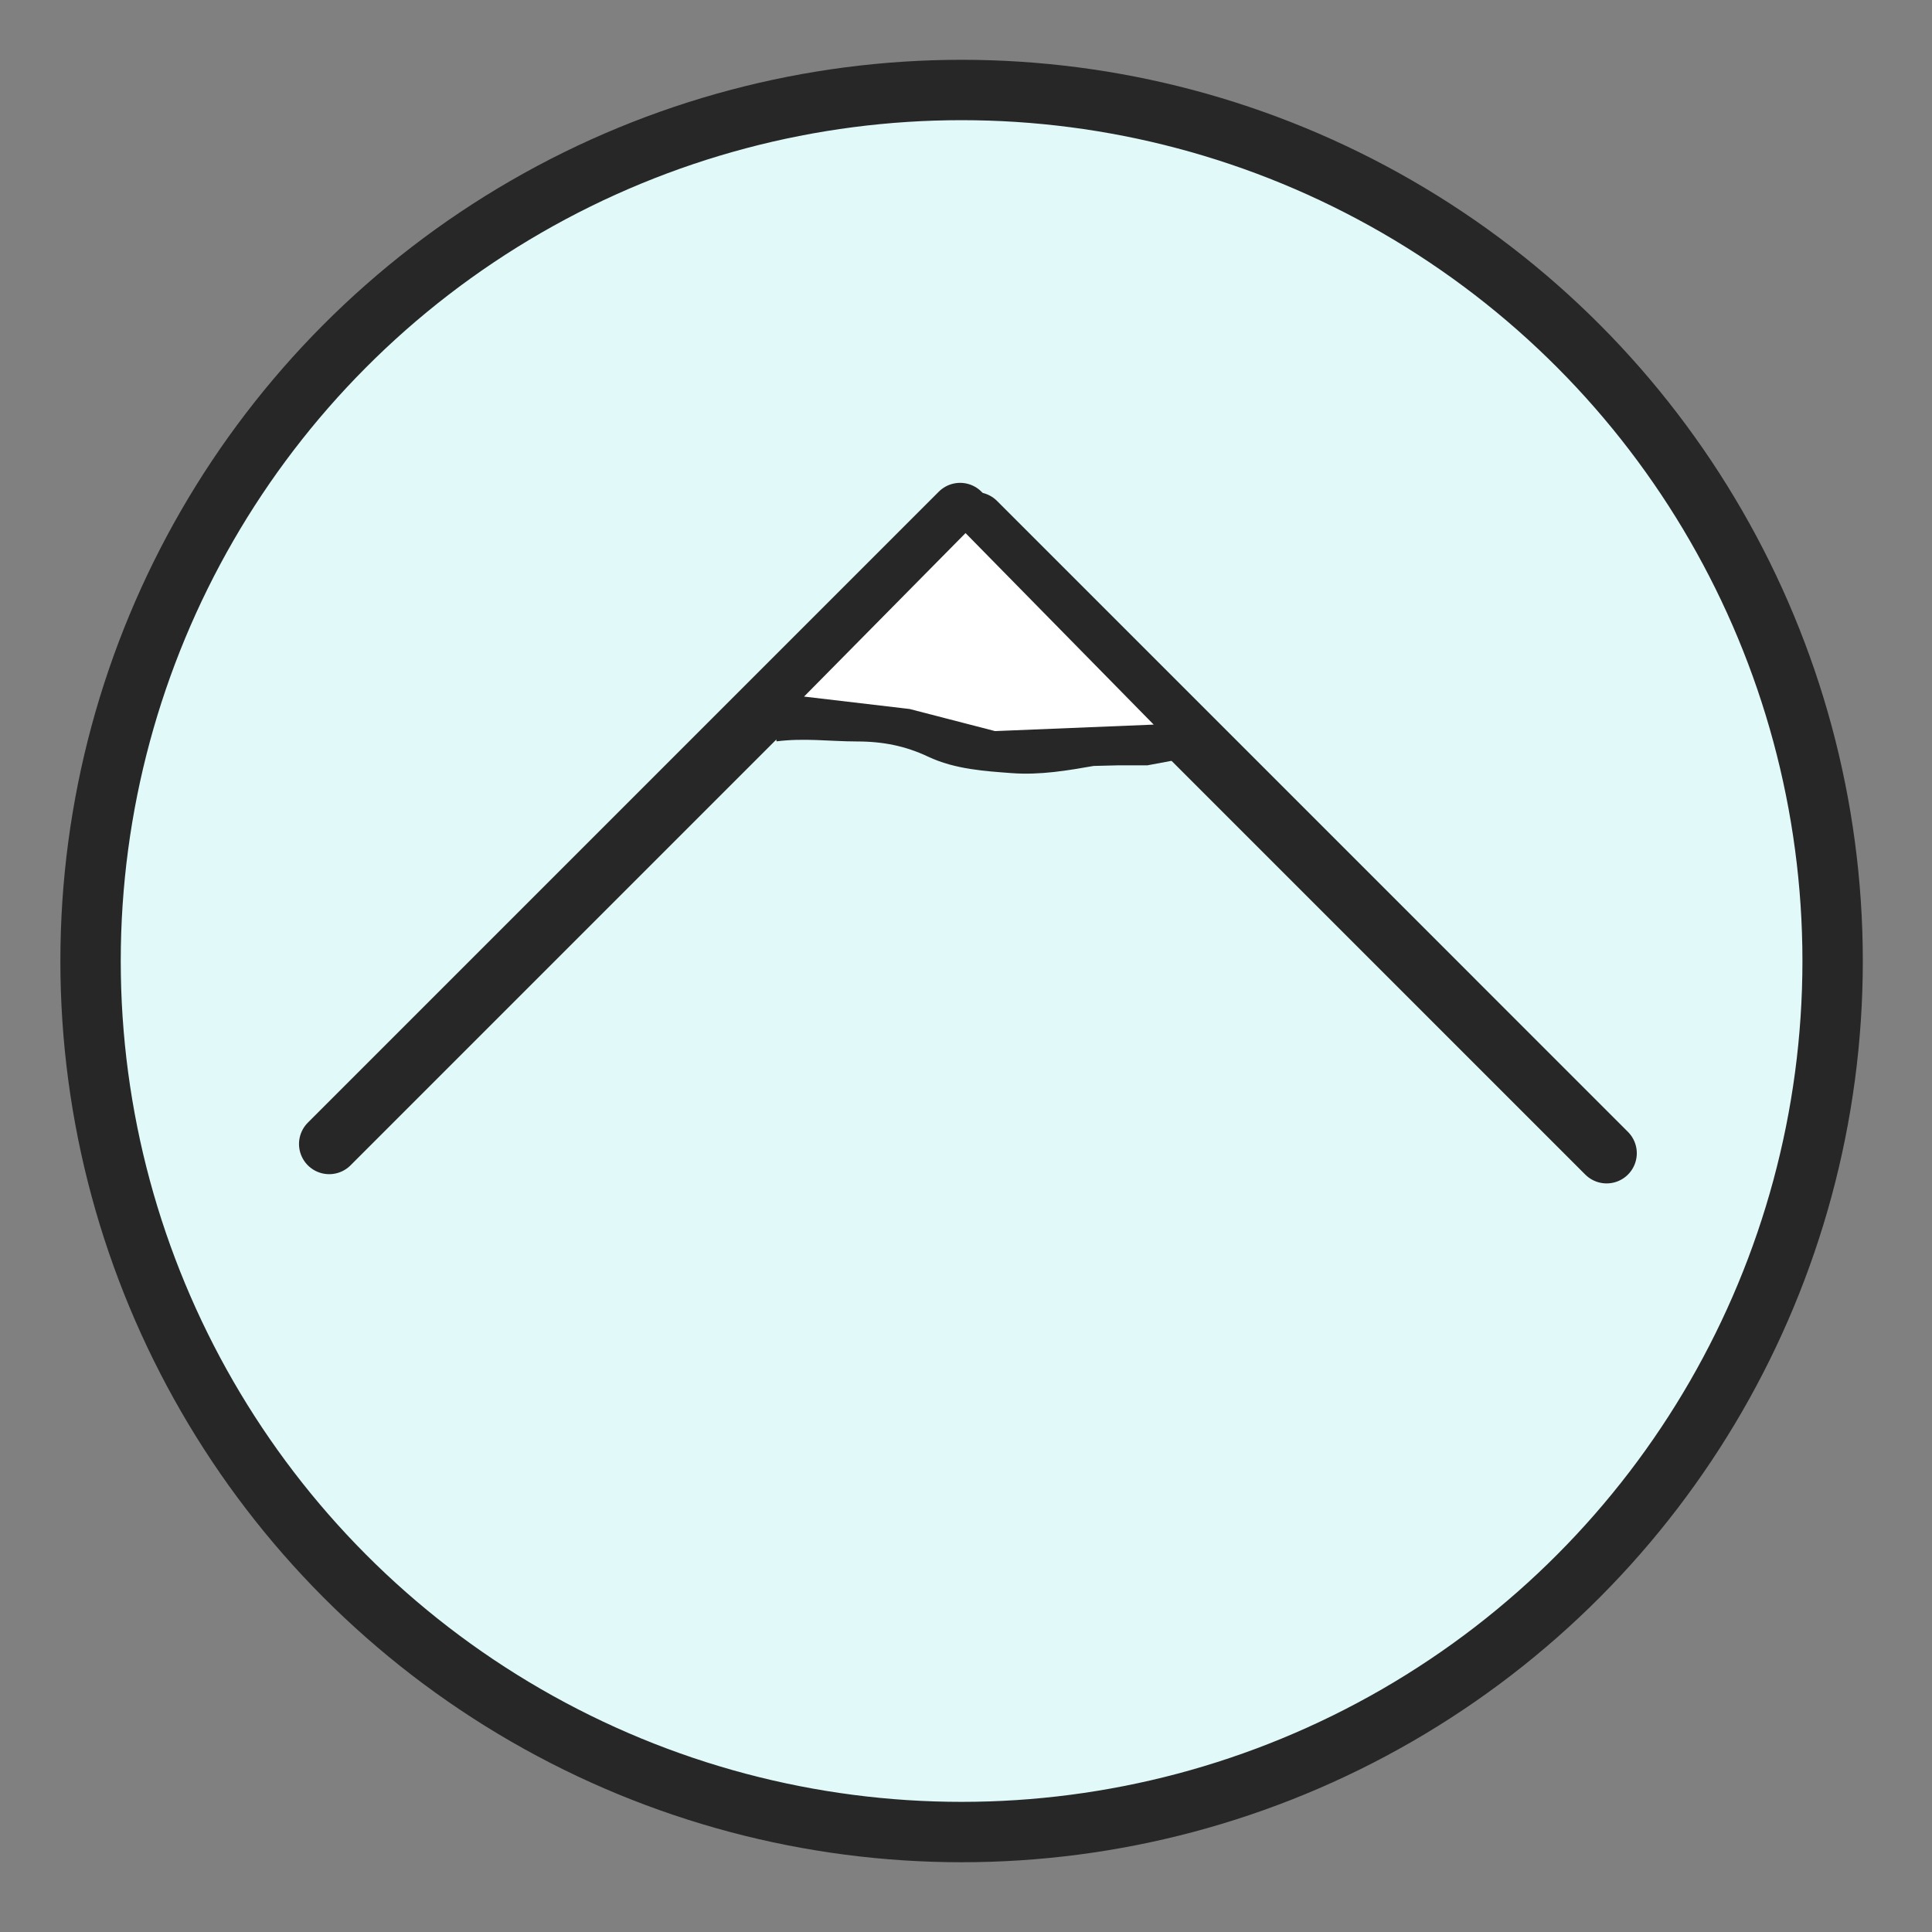 <?xml version="1.0"?>
<svg width="64" height="64" xmlns="http://www.w3.org/2000/svg" xmlns:svg="http://www.w3.org/2000/svg">
 <rect width="100%" height="100%" fill="#808080" stroke="none"/>
 <!-- Created with SVG-edit - https://github.com/SVG-Edit/svgedit-->
 <g class="layer">
  <title>Layer 1</title>
  <ellipse cx="31.854" cy="31.835" fill="#E1F9F9" id="svg_1" rx="28.854" ry="28.854" stroke="#272727" stroke-width="2"/>
  <line fill="none" id="svg_3" stroke="#272727" stroke-dasharray="null" stroke-linecap="round" stroke-linejoin="bevel" stroke-width="2" x1="10.905" x2="31.805" y1="37.896" y2="16.995"/>
  <line fill="none" id="svg_5" stroke="#272727" stroke-dasharray="null" stroke-linecap="round" stroke-linejoin="bevel" stroke-width="2" transform="rotate(-90 42.771 27.751)" x1="32.32" x2="53.221" y1="38.201" y2="17.301"/>
  <path d="m25.661,24.062c0.989,-0.124 1.845,-0.001 2.74,0c0.91,0.001 1.728,0.16 2.552,0.549c0.8,0.378 1.717,0.435 2.583,0.5c0.896,0.068 1.749,-0.081 2.643,-0.237l0.88,-0.022l0.907,0l0.826,-0.154" fill="none" id="svg_9" stroke="#272727" stroke-dasharray="null"/>
  <path d="m31.985,16.947l-6.425,6.505l4.48,0.527c0,0 2.868,0.742 2.868,0.742c0,0 6.456,-0.264 6.456,-0.264c0,0 -7.378,-7.51 -7.378,-7.51z" fill="#ffffff" id="svg_12" stroke="#272727" stroke-dasharray="null"/>
 </g>
</svg>
